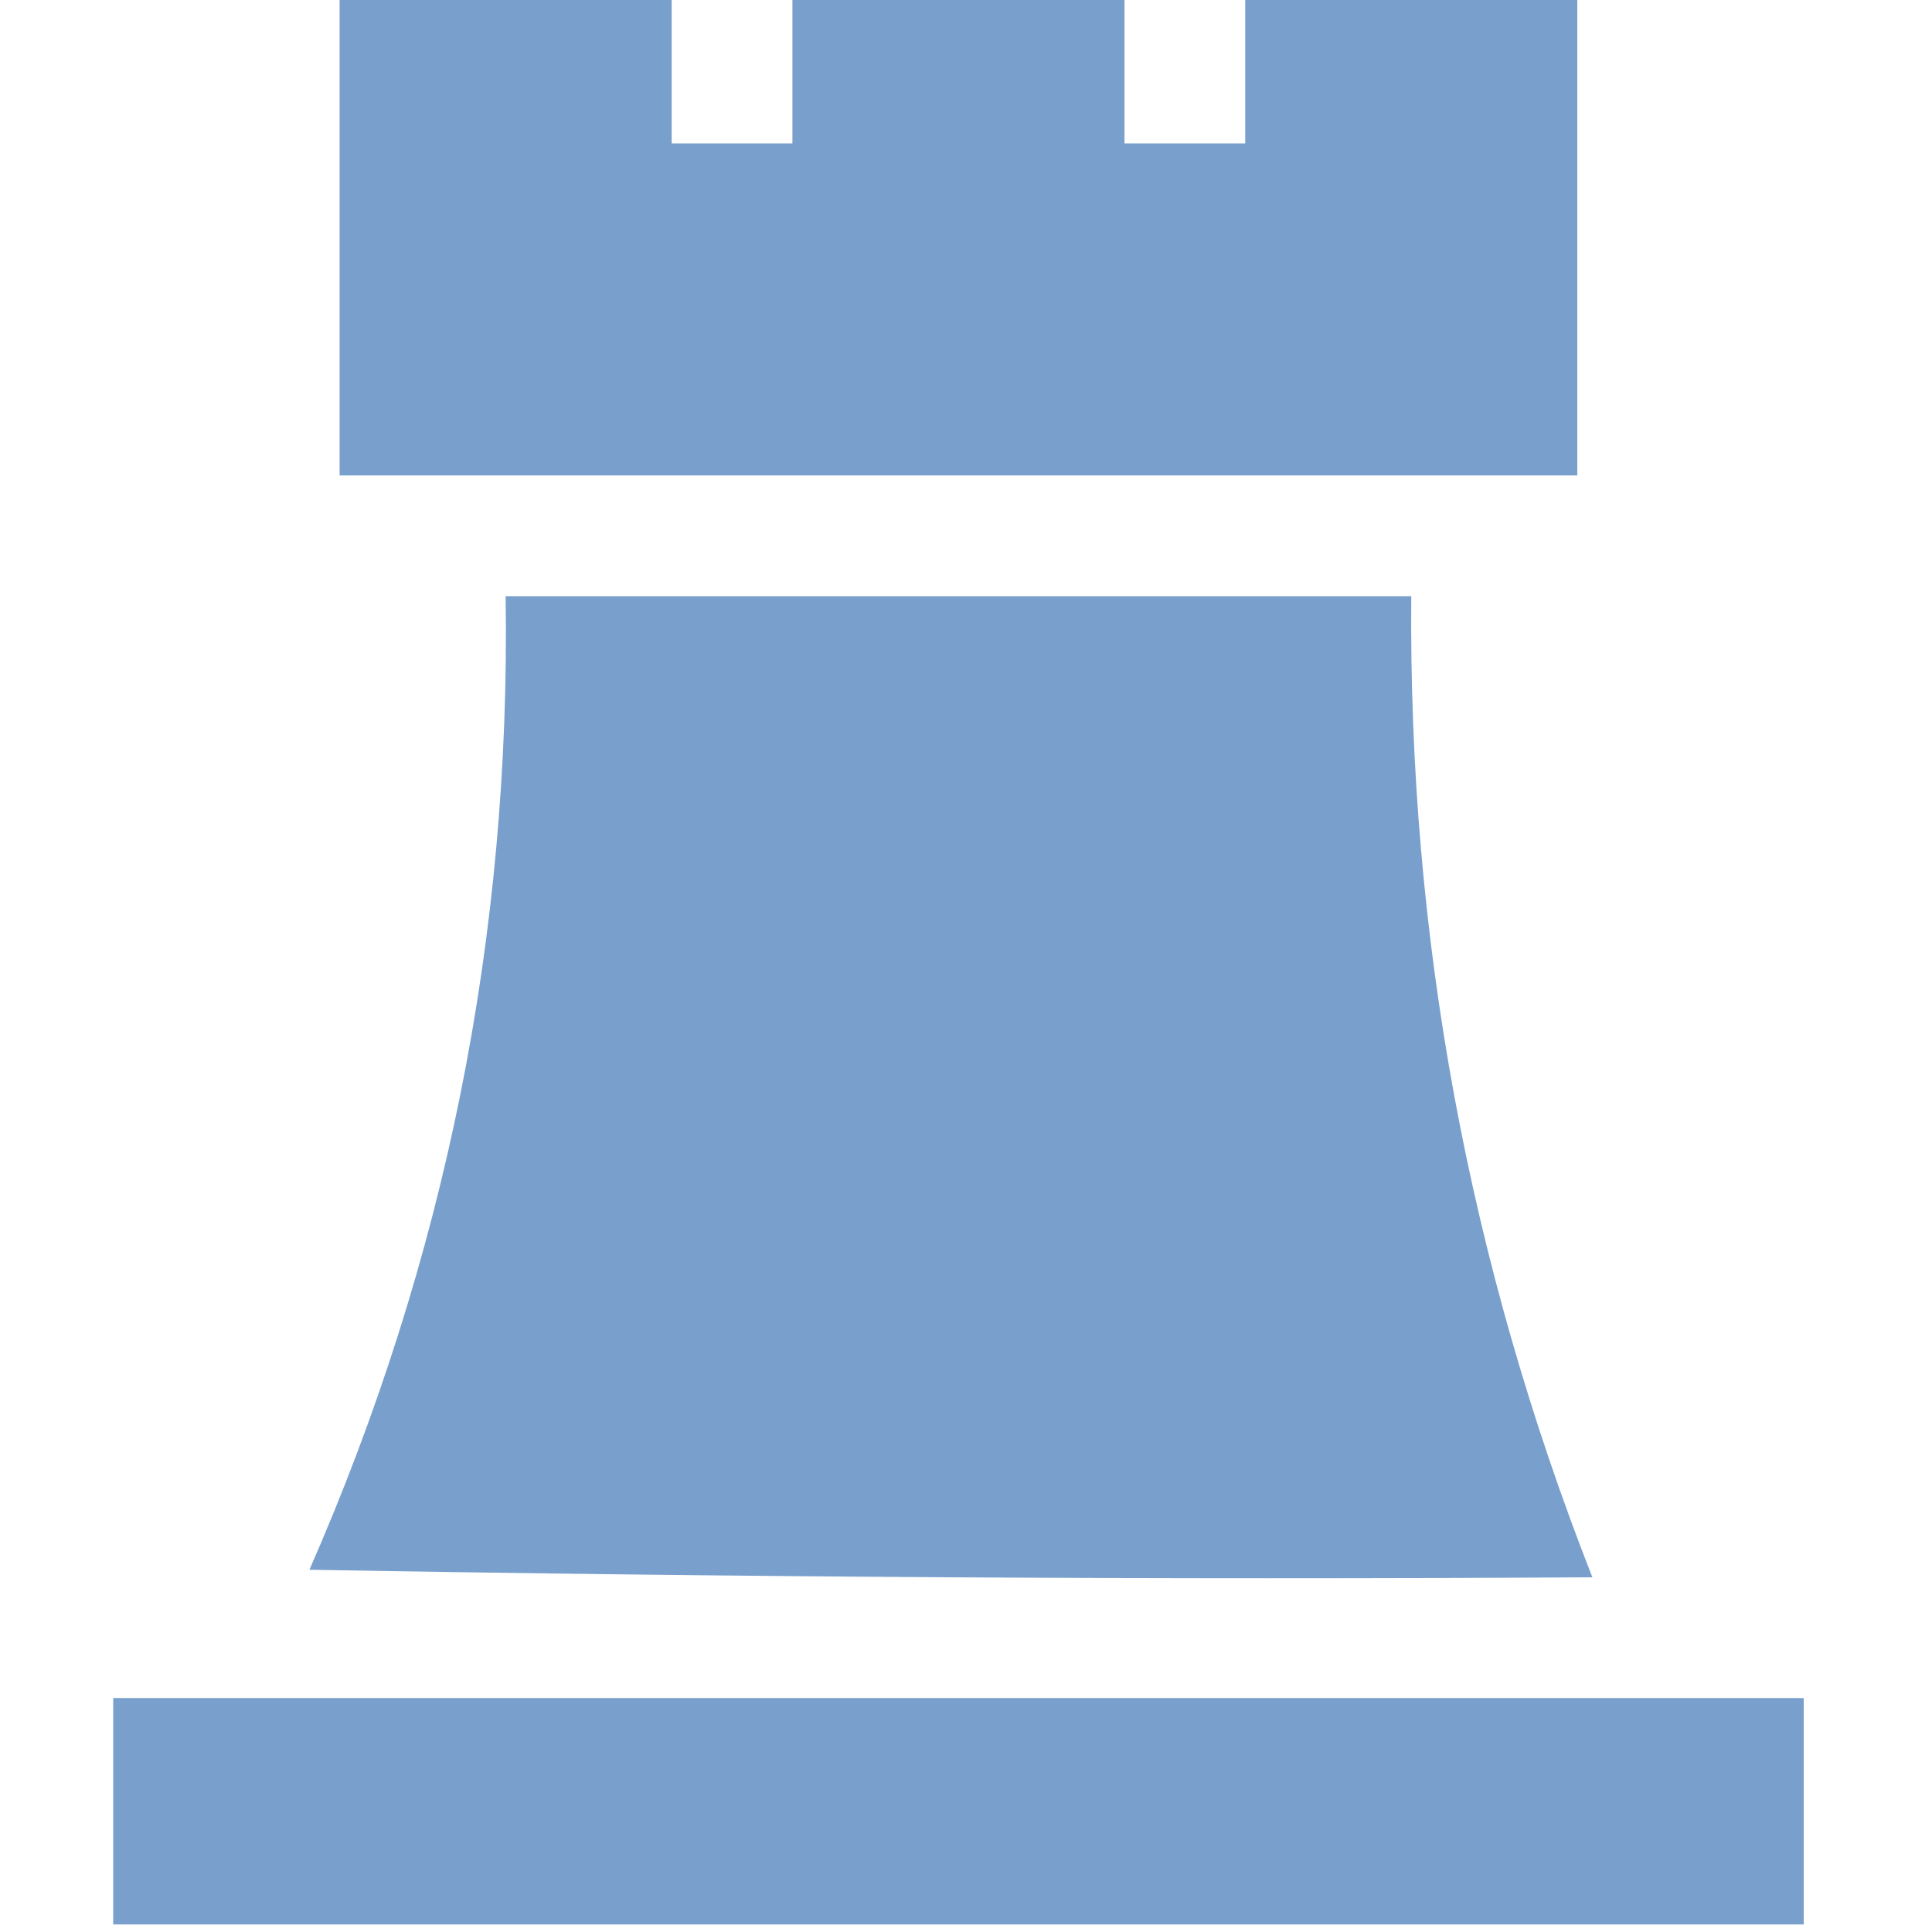 <svg xmlns="http://www.w3.org/2000/svg" viewBox="0 0 128 128">
    <path fill="#799fcc" d="M22.5-.5h22v10h8v-10h22v10h8v-10h22v32h-82v-32Z" />
    <path fill="#799fcc" d="M33.5 39.5h60c-.198 22.483 3.802 44.15 12 65-28.335.167-56.669 0-85-.5 9.004-20.512 13.337-42.012 13-64.5Z" />
    <path fill="#799fcc" d="M119.5 127.5H7.5v-15h112v15Z" />
</svg>

